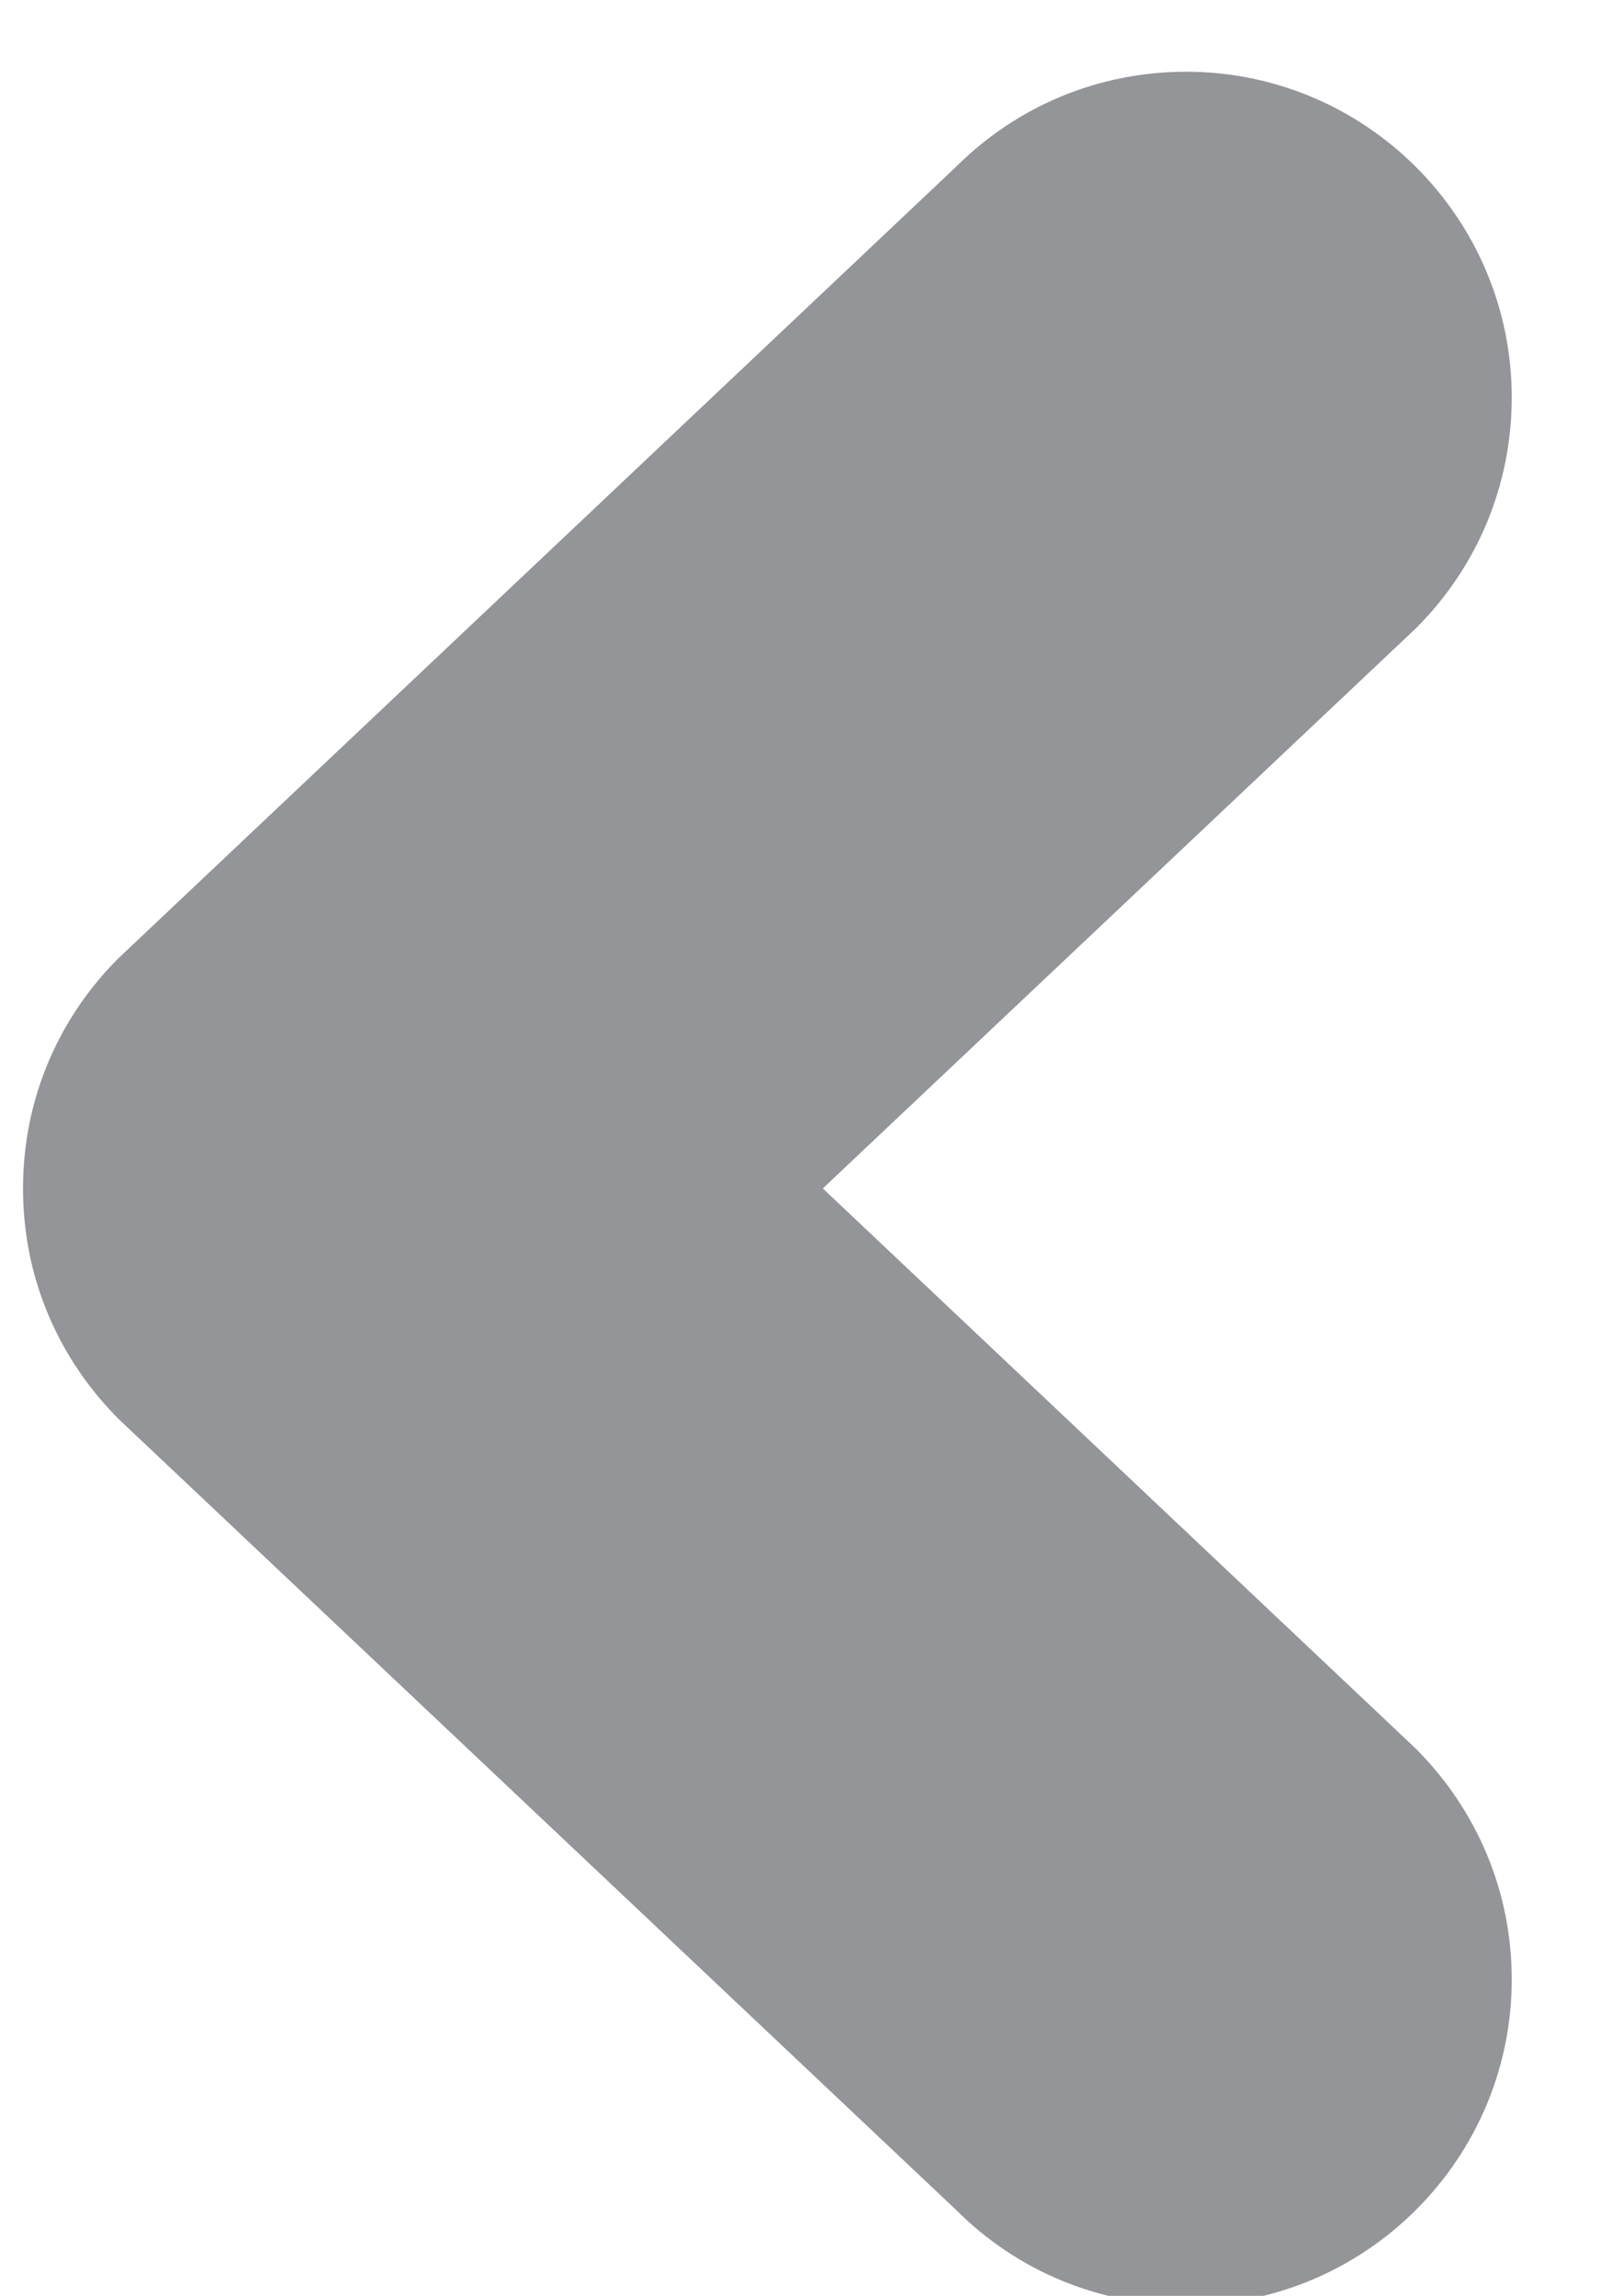 <?xml version="1.0" encoding="UTF-8" standalone="no"?>
<svg
   xmlns:dc="http://purl.org/dc/elements/1.1/"
   xmlns:cc="http://creativecommons.org/ns#"
   xmlns:rdf="http://www.w3.org/1999/02/22-rdf-syntax-ns#"
   xmlns:svg="http://www.w3.org/2000/svg"
   xmlns="http://www.w3.org/2000/svg"
   xmlns:sodipodi="http://sodipodi.sourceforge.net/DTD/sodipodi-0.dtd"
   xmlns:inkscape="http://www.inkscape.org/namespaces/inkscape"
   width="210mm"
   height="297mm"
   viewBox="0 0 210 297"
   version="1.1"
   id="svg8"
   inkscape:version="1.0.1 (c497b03c, 2020-09-10)"
   sodipodi:docname="ic_arrow_small.svg">
  <defs
     id="defs2">
    <clipPath
       clipPathUnits="userSpaceOnUse"
       id="clipPath306-9">
      <path
         d="m 514.827,379.842 h 76.484 v 76.536 h -76.484 z"
         id="path304-2"
         inkscape:connector-curvature="0" />
    </clipPath>
    <clipPath
       clipPathUnits="userSpaceOnUse"
       id="clipPath582-2">
      <path
         d="M 0,0 H 1247.244 V 907.087 H 0 Z"
         id="path580-7"
         inkscape:connector-curvature="0" />
    </clipPath>
    <clipPath
       clipPathUnits="userSpaceOnUse"
       id="clipPath416">
      <path
         d="M 0,0 H 1247.244 V 907.087 H 0 Z"
         id="path414"
         inkscape:connector-curvature="0" />
    </clipPath>
    <clipPath
       clipPathUnits="userSpaceOnUse"
       id="clipPath1428">
      <path
         d="M 0,0 H 1247.244 V 907.087 H 0 Z"
         id="path1426"
         inkscape:connector-curvature="0" />
    </clipPath>
    <clipPath
       clipPathUnits="userSpaceOnUse"
       id="clipPath1560">
      <path
         d="M 0,0 H 1247.244 V 907.087 H 0 Z"
         id="path1558"
         inkscape:connector-curvature="0" />
    </clipPath>
  </defs>
  <sodipodi:namedview
     id="base"
     pagecolor="#ffffff"
     bordercolor="#666666"
     borderopacity="1.0"
     inkscape:pageopacity="0.0"
     inkscape:pageshadow="2"
     inkscape:zoom="0.35"
     inkscape:cx="400"
     inkscape:cy="560"
     inkscape:document-units="mm"
     inkscape:current-layer="layer1"
     inkscape:document-rotation="0"
     showgrid="false"
     inkscape:window-width="1252"
     inkscape:window-height="855"
     inkscape:window-x="0"
     inkscape:window-y="23"
     inkscape:window-maximized="0" />
  <g
     inkscape:label="Layer 1"
     inkscape:groupmode="layer"
     id="layer1">
    <g
       id="g352"
       transform="matrix(19.117,0,0,19.117,-1136.199,-1090.572)">
      <g
         id="layer5"
         inkscape:label="Frame"
         style="display:none"
         transform="translate(-12.905,-0.261)">
        <path
           transform="matrix(1.333,0,0,-1.333,0,1209.449)"
           d="M 2.047,791.904 H 115.183 V 905.041 H 2.047 Z"
           style="fill:#ffffff;fill-opacity:1;fill-rule:nonzero;stroke:#bcbec0;stroke-width:0.25;stroke-linecap:butt;stroke-linejoin:miter;stroke-miterlimit:4;stroke-dasharray:none;stroke-opacity:1"
           id="path1226-3"
           inkscape:connector-curvature="0" />
      </g>
      <g
         id="layer1-5"
         inkscape:label="Introduction"
         transform="matrix(1.333,0,0,-1.333,-12.905,1209.188)"
         style="display:none">
        <g
           id="g1711"
           transform="translate(1.186,16.921)">
          <g
             id="g1266-6"
             transform="translate(53.231,859.969)">
            <path
               d="m 0,0 c -1.42,1.034 -3.299,1.182 -4.863,0.382 -1.565,-0.799 -2.553,-2.407 -2.553,-4.169 v -29.791 c 0,-1.759 0.988,-3.37 2.553,-4.167 0.669,-0.341 1.396,-0.513 2.12,-0.513 0.966,0 1.932,0.304 2.743,0.896 l 20.474,14.896 c 1.215,0.88 1.929,2.284 1.926,3.785 0,1.498 -0.711,2.903 -1.926,3.787 z"
               style="fill:none;stroke:#6d6f71;stroke-width:5.25;stroke-linecap:butt;stroke-linejoin:miter;stroke-miterlimit:10;stroke-dasharray:none;stroke-opacity:1"
               id="path1268-7"
               inkscape:connector-curvature="0" />
          </g>
          <g
             id="g1270-5"
             transform="translate(91.345,841.385)">
            <path
               d="m 0,0 c 0,-18.903 -15.323,-34.226 -34.226,-34.226 -18.902,0 -34.225,15.323 -34.225,34.226 0,18.902 15.323,34.225 34.225,34.225 C -15.323,34.225 0,18.902 0,0 Z"
               style="fill:none;stroke:#6d6f71;stroke-width:5.25;stroke-linecap:round;stroke-linejoin:round;stroke-miterlimit:10;stroke-dasharray:none;stroke-opacity:1"
               id="path1272-3"
               inkscape:connector-curvature="0" />
          </g>
        </g>
      </g>
      <g
         id="layer4"
         inkscape:label="Learn"
         transform="matrix(1.333,0,0,-1.333,-12.905,1209.188)"
         style="display:none">
        <g
           id="g1635"
           transform="translate(-438.723,340.429)">
          <g
             id="g300-0"
             transform="translate(-54.061,98.183)">
            <g
               clip-path="url(#clipPath306-9)"
               id="g302-2">
              <g
                 transform="translate(586.486,393.472)"
                 id="g308-3">
                <path
                   inkscape:connector-curvature="0"
                   id="path310-7"
                   style="fill:#6d6f71;fill-opacity:1;fill-rule:nonzero;stroke:none"
                   d="m 0,0 -13.535,13.536 9.656,5.579 c 0.755,0.436 1.194,1.264 1.132,2.134 -0.063,0.868 -0.617,1.626 -1.426,1.948 l -43.062,17.176 c -0.844,0.338 -1.808,0.139 -2.451,-0.502 -0.643,-0.643 -0.841,-1.607 -0.505,-2.452 l 17.175,-43.066 c 0.322,-0.809 1.079,-1.363 1.949,-1.426 0.869,-0.063 1.698,0.376 2.134,1.131 l 5.577,9.657 13.535,-13.536 c 0.427,-0.428 1.005,-0.667 1.609,-0.667 0.603,0 1.181,0.239 1.608,0.667 L 0,-3.216 C 0.889,-2.328 0.889,-0.888 0,0 M -8.212,-4.997 -22.235,9.027 c -0.429,0.429 -1.01,0.666 -1.608,0.666 -0.099,0 -0.198,-0.007 -0.297,-0.019 -0.701,-0.093 -1.32,-0.505 -1.673,-1.118 l -4.715,-8.164 -13.477,33.796 33.791,-13.48 -8.163,-4.715 c -0.613,-0.353 -1.025,-0.972 -1.117,-1.673 -0.093,-0.701 0.146,-1.404 0.646,-1.905 L -4.825,-1.608 Z" />
              </g>
            </g>
          </g>
          <g
             transform="translate(471.983,546.959)"
             id="g320-5">
            <path
               inkscape:connector-curvature="0"
               id="path322-9"
               style="fill:#6d6f71;fill-opacity:1;fill-rule:nonzero;stroke:none"
               d="m 0,0 c -0.999,0.997 -2.615,0.997 -3.614,0 -0.999,-0.999 -0.999,-2.617 0,-3.614 l 5.678,-5.678 c 0.499,-0.499 1.152,-0.749 1.806,-0.749 0.653,0 1.308,0.25 1.806,0.749 0.999,0.998 0.999,2.615 0,3.614 z" />
          </g>
          <g
             transform="translate(473.906,529.295)"
             id="g324-2">
            <path
               inkscape:connector-curvature="0"
               id="path326-2"
               style="fill:#6d6f71;fill-opacity:1;fill-rule:nonzero;stroke:none"
               d="m 0,0 c 0,1.411 -1.144,2.554 -2.555,2.554 h -8.029 c -1.411,0 -2.555,-1.143 -2.555,-2.554 0,-1.412 1.144,-2.556 2.555,-2.556 h 8.029 C -1.144,-2.555 0,-1.412 0,0" />
          </g>
          <g
             transform="translate(472.871,521.407)"
             id="g328-8">
            <path
               inkscape:connector-curvature="0"
               id="path330-9"
               style="fill:#6d6f71;fill-opacity:1;fill-rule:nonzero;stroke:none"
               d="m 0,0 -5.678,-5.678 c -0.999,-0.997 -0.999,-2.615 0,-3.613 0.499,-0.498 1.152,-0.748 1.807,-0.748 0.653,0 1.307,0.25 1.806,0.748 l 5.678,5.678 C 4.611,-2.615 4.611,-0.998 3.613,0 2.615,0.999 0.997,0.999 0,0" />
          </g>
          <path
             inkscape:connector-curvature="0"
             id="path334-7"
             style="fill:#6d6f71;fill-opacity:1;fill-rule:nonzero;stroke:none;stroke-width:1"
             d="m 486.032,541.42 c 1.411,0 2.555,1.145 2.555,2.556 v 8.03 c 0,1.411 -1.143,2.555 -2.555,2.555 -1.41,0 -2.555,-1.144 -2.555,-2.555 v -8.031 c 0,-1.41 1.145,-2.555 2.555,-2.555" />
          <g
             transform="translate(495.723,538.095)"
             id="g336-3">
            <path
               inkscape:connector-curvature="0"
               id="path338-6"
               style="fill:#6d6f71;fill-opacity:1;fill-rule:nonzero;stroke:none"
               d="m 0,0 c 0.654,0 1.309,0.249 1.807,0.747 l 5.677,5.678 c 0.999,0.998 0.999,2.616 0,3.614 -0.997,0.997 -2.615,0.997 -3.612,0 L -1.806,4.362 C -2.804,3.364 -2.804,1.746 -1.806,0.747 -1.307,0.249 -0.653,0 0,0" />
          </g>
        </g>
      </g>
      <g
         id="layer3"
         inkscape:label="Documentation"
         transform="matrix(1.333,0,0,-1.333,-12.905,1209.188)"
         style="display:none">
        <g
           id="g1689"
           transform="translate(0.889,16.204)">
          <g
             transform="translate(43.77,847.944)"
             id="g348-6">
            <path
               inkscape:connector-curvature="0"
               id="path350-1"
               style="fill:none;stroke:#6d6f71;stroke-width:4.5;stroke-linecap:butt;stroke-linejoin:miter;stroke-miterlimit:10;stroke-dasharray:none;stroke-opacity:1"
               d="m 0,0 v -25.751 c 0,-1.145 -0.721,-2.172 -1.792,-2.54 -1.512,-0.54 -3.341,-0.829 -5.293,-0.829 -5.607,0 -11.65,2.316 -11.65,7.395 v 32.962 c -0.131,2.264 0.656,6.267 4.429,8.422 1.758,1 10.952,6.95 15.579,9.948 0.823,0.542 1.869,0.579 2.736,0.108 0.865,-0.474 1.402,-1.384 1.402,-2.374 v -3.892 c 0,-1.485 -1.203,-2.698 -2.689,-2.698 -1.147,0 -2.13,0.724 -2.515,1.766 -4.164,-2.7 -10.324,-6.661 -11.841,-7.527 -1.375,-0.792 -1.677,-2.25 -1.732,-3.029 0,-0.897 0.186,-1.579 0.53,-1.96 0.953,-1.05 4.124,-0.393 7.593,1.7 3.333,2 19.73,12.974 19.906,13.079 0.822,0.553 1.884,0.603 2.748,0.132 0.878,-0.463 1.415,-1.382 1.415,-2.369 v -0.315 c 0,-0.898 -0.445,-1.74 -1.192,-2.237 0,0 -11.385,-7.648 -12.396,-8.29 C 1.376,9.201 0,6.148 0,0 Z" />
          </g>
          <g
             transform="translate(89.503,858.924)"
             id="g352-8">
            <path
               inkscape:connector-curvature="0"
               id="path354-7"
               style="fill:none;stroke:#6d6f71;stroke-width:4.5;stroke-linecap:butt;stroke-linejoin:miter;stroke-miterlimit:10;stroke-dasharray:none;stroke-opacity:1"
               d="m 0,0 v -34.996 c 0,-0.921 -0.485,-1.79 -1.258,-2.277 0,0 -15.642,-12.212 -18.826,-14.147 -1.664,-1.026 -3.786,-1.553 -6.134,-1.553 -5.578,0 -11.358,3.027 -11.358,8.094 v 33.456 c 0,0 0.013,0.013 0.013,0.026 0.055,1.974 0.516,4.791 4.166,7.499 2.19,1.621 15.226,10.554 15.776,10.926 0.825,0.56 1.9,0.615 2.764,0.155 0.891,-0.458 1.442,-1.382 1.442,-2.382 V 0.905 c 0,-1.484 -1.206,-2.697 -2.686,-2.697 -1.114,0 -2.07,0.673 -2.476,1.634 -4.153,-2.858 -10.272,-7.07 -11.631,-8.083 -1.732,-1.277 -1.966,-2.132 -1.994,-3.211 0.013,-0.8 0.22,-1.421 0.668,-1.829 1.36,-1.251 5.041,-0.724 8.686,1.463 2.685,1.616 14.267,10.605 18.498,13.932 0.813,0.637 1.913,0.752 2.83,0.292 C -0.59,1.961 0,1.024 0,0 Z m -5.371,-12.018 -13.416,-10.449 v -5.396 l 13.416,10.452 z" />
          </g>
        </g>
      </g>
      <g
         id="layer2"
         inkscape:label="Idea Box"
         transform="matrix(1.333,0,0,-1.333,-12.905,1209.188)"
         style="display:none">
        <g
           id="g1705"
           transform="translate(1.186,16.482)">
          <g
             transform="translate(43.964,826.355)"
             id="g520-5">
            <path
               inkscape:connector-curvature="0"
               id="path522-6"
               style="fill:#6d6f71;fill-opacity:1;fill-rule:nonzero;stroke:none"
               d="m 0,0 c 0.842,-0.609 1.345,-1.615 1.345,-2.694 v -11.348 c 0,-3.428 2.789,-6.218 6.217,-6.218 h 10.789 c 3.429,0 6.218,2.79 6.218,6.218 v 11.348 c 0,1.077 0.505,2.086 1.349,2.697 C 43.094,12.428 34.56,39.784 13.264,40.069 -8.491,40.38 -17.333,12.539 0,0 M 13.205,35.644 C 30.084,35.419 37.146,13.593 23.325,3.587 21.333,2.147 20.144,-0.201 20.144,-2.694 v -1.64 h -4.973 v 8.188 c 3.566,0.972 6.195,4.241 6.195,8.112 v 1.892 c 0,2.921 -4.425,2.927 -4.425,0 v -1.892 c 0,-5.304 -7.966,-5.307 -7.966,0 v 1.892 c 0,2.921 -4.425,2.927 -4.425,0 v -1.892 c 0,-3.871 2.629,-7.14 6.196,-8.112 V -4.334 H 5.77 v 1.64 c 0,2.495 -1.187,4.841 -3.175,6.28 -13.948,10.087 -6.702,32.362 10.61,32.058 m 6.939,-49.686 c 0,-0.988 -0.803,-1.793 -1.793,-1.793 H 7.562 c -0.988,0 -1.792,0.805 -1.792,1.793 v 5.283 h 14.374 z" />
          </g>
          <g
             transform="translate(22.406,841.023)"
             id="g524-2">
            <path
               inkscape:connector-curvature="0"
               id="path526-9"
               style="fill:#6d6f71;fill-opacity:1;fill-rule:nonzero;stroke:none"
               d="m 0,0 h 6.179 c 2.924,0 2.927,4.425 0,4.425 H 0 C -2.924,4.425 -2.927,0 0,0" />
          </g>
          <g
             transform="translate(85.259,841.023)"
             id="g528-1">
            <path
               inkscape:connector-curvature="0"
               id="path530-2"
               style="fill:#6d6f71;fill-opacity:1;fill-rule:nonzero;stroke:none"
               d="m 0,0 h 6.179 c 2.923,0 2.927,4.425 0,4.425 H 0 C -2.924,4.425 -2.927,0 0,0" />
          </g>
          <g
             transform="translate(52.831,803.409)"
             id="g532-7">
            <path
               inkscape:connector-curvature="0"
               id="path534-0"
               style="fill:#6d6f71;fill-opacity:1;fill-rule:nonzero;stroke:none"
               d="m 0,0 h 7.414 c 3.509,0 3.513,5.31 0,5.31 H 0 C -3.509,5.31 -3.512,0 0,0" />
          </g>
          <g
             transform="translate(35.32,861.708)"
             id="g536-9">
            <path
               inkscape:connector-curvature="0"
               id="path538-3"
               style="fill:#6d6f71;fill-opacity:1;fill-rule:nonzero;stroke:none"
               d="M 0,0 C 2.067,-2.067 5.199,1.059 3.129,3.129 L -1.24,7.498 C -3.298,9.557 -6.459,6.459 -4.369,4.369 Z" />
          </g>
          <g
             transform="translate(59.135,871.572)"
             id="g540-6">
            <path
               inkscape:connector-curvature="0"
               id="path542-0"
               style="fill:#6d6f71;fill-opacity:1;fill-rule:nonzero;stroke:none"
               d="m 0,0 v 6.179 c 0,2.923 -4.425,2.927 -4.425,0 V 0 C -4.425,-2.924 0,-2.927 0,0" />
          </g>
          <g
             transform="translate(78.523,861.708)"
             id="g544-6">
            <path
               inkscape:connector-curvature="0"
               id="path546-2"
               style="fill:#6d6f71;fill-opacity:1;fill-rule:nonzero;stroke:none"
               d="M 0,0 4.369,4.369 C 6.476,6.475 3.266,9.524 1.24,7.498 L -3.129,3.129 C -5.196,1.062 -2.069,-2.07 0,0" />
          </g>
        </g>
      </g>
      <g
         id="layer6"
         inkscape:label="Questionnaire"
         transform="matrix(1.333,0,0,-1.333,-12.905,1209.188)"
         style="display:none">
        <g
           transform="translate(-636.215,440.19)"
           id="g1719-1">
          <g
             transform="translate(669.054,419.798)"
             id="g240-2">
            <path
               inkscape:connector-curvature="0"
               id="path242-9"
               style="fill:none;stroke:#6d6f71;stroke-width:3.75;stroke-linecap:butt;stroke-linejoin:miter;stroke-miterlimit:4;stroke-dasharray:none;stroke-opacity:1"
               d="m 0,0 -0.469,-0.47 2.158,-15.232 h 9.573 l 1.033,5.735 c 10.23,2.069 18.489,6.958 18.489,18.993 0,12.6 -9.198,19.558 -22.713,19.558 -10.23,0 -17.55,-4.137 -22.994,-10.155 l 8.635,-9.497 c 4.317,4.326 8.822,6.488 14.078,6.488 5.443,0 8.634,-2.445 8.634,-6.77 C 16.424,3.573 11.826,0.47 0,0 Z M 13.796,-23.036 H -1.408 V -38.08 h 15.204 z" />
          </g>
          <g
             transform="translate(688.034,424.096)"
             id="g248-3">
            <path
               inkscape:connector-curvature="0"
               id="path250-1"
               style="fill:none;stroke:#6d6f71;stroke-width:3.75;stroke-linecap:butt;stroke-linejoin:miter;stroke-miterlimit:4;stroke-dasharray:none;stroke-opacity:1"
               d="m 0,0 -0.361,-0.557 5.273,-14.447 9.366,1.993 -0.181,5.824 C 23.676,-3.033 30.741,3.468 28.243,15.238 25.628,27.56 15.185,32.449 1.963,29.634 -8.045,27.504 -14.348,21.933 -18.424,14.915 L -8.006,7.426 c 3.326,5.129 7.284,8.182 12.426,9.276 5.326,1.134 8.955,-0.592 9.853,-4.822 C 15.327,6.915 11.472,2.922 0,0 Z m 21.402,-34.367 -3.123,14.712 -14.875,-3.166 3.123,-14.713 z" />
          </g>
          <g
             transform="translate(708.309,423.357)"
             id="g256-9">
            <path
               inkscape:connector-curvature="0"
               id="path258-4"
               style="fill:none;stroke:#6d6f71;stroke-width:3.75;stroke-linecap:butt;stroke-linejoin:miter;stroke-miterlimit:4;stroke-dasharray:none;stroke-opacity:1"
               d="m 0,0 -0.455,-0.331 -0.209,-13.034 8.009,-1.271 1.623,4.663 C 17.8,-9.6 25.356,-6.606 26.948,3.466 28.615,14.01 21.84,21.054 10.533,22.848 1.975,24.207 -4.697,21.717 -10.047,17.404 L -4.079,8.31 c 4.184,3.046 8.239,4.258 12.636,3.56 4.554,-0.723 6.9,-3.192 6.328,-6.812 C 14.213,0.809 9.956,-1.177 0,0 Z m 6.506,-33.699 1.989,12.589 -12.72,2.019 -1.989,-12.589 z" />
          </g>
        </g>
      </g>
      <g
         id="layer8"
         inkscape:label="News"
         style="display:none"
         transform="matrix(1.333,0,0,-1.333,-12.905,1209.188)">
        <g
           id="g2131"
           transform="translate(-850.894,415.516)">
          <g
             transform="translate(80.1,123.529)"
             id="g1908-6">
            <g
               transform="translate(-7.207,-98.972)"
               id="g1974-5">
              <g
                 id="g1922-6">
                <g
                   id="g1916-9">
                  <g
                     transform="translate(880.613,409.976)"
                     id="g168-3">
                    <g
                       id="g1911-7">
                      <path
                         d="m 0,0 c -1.141,0.63 -2.589,0.491 -3.974,-0.379 l -25.571,-16.082 c -0.71,-0.447 -0.925,-1.386 -0.476,-2.097 0.448,-0.711 1.388,-0.924 2.099,-0.476 l 25.571,16.081 c 0.54,0.339 0.835,0.314 0.879,0.291 0.044,-0.025 0.223,-0.261 0.223,-0.898 0,-1.713 -1.273,-4.017 -2.725,-4.93 l -24.789,-15.589 c -1.318,-0.829 -2.523,-1.057 -3.306,-0.626 -0.783,0.432 -1.232,1.572 -1.232,3.127 0,3.942 2.822,9.046 6.161,11.146 L 1.085,7.319 c 0.443,0.278 0.711,0.764 0.711,1.287 0,0.521 -0.268,1.007 -0.711,1.287 L -53.149,44 c -0.497,0.312 -1.127,0.312 -1.623,0 L -83.341,26.034 c -4.06,-2.554 -7.24,-8.307 -7.24,-13.098 v -0.811 c 0,-4.792 3.18,-10.545 7.24,-13.097 l 42.491,-26.723 c 0.712,-0.448 1.652,-0.235 2.1,0.476 0.448,0.711 0.235,1.65 -0.477,2.097 L -81.718,1.601 c -3.154,1.983 -5.817,6.803 -5.817,10.524 v 0.811 c 0,3.722 2.663,8.541 5.817,10.523 L -53.961,40.916 -2.584,8.606 -28.763,-7.858 c -4.252,-2.674 -7.583,-8.701 -7.583,-13.72 0,-2.736 0.996,-4.792 2.805,-5.789 0.727,-0.401 1.528,-0.599 2.378,-0.599 1.264,0 2.635,0.44 4.022,1.312 l 24.79,15.59 c 2.325,1.463 4.147,4.758 4.147,7.504 C 1.796,-1.927 1.142,-0.63 0,0 Z"
                         style="fill:none;stroke:#6d6f71;stroke-width:1.5;stroke-linecap:butt;stroke-linejoin:miter;stroke-miterlimit:10;stroke-dasharray:none;stroke-opacity:1"
                         id="path170-4"
                         inkscape:connector-curvature="0" />
                    </g>
                  </g>
                </g>
              </g>
              <g
                 transform="translate(861.854,417.161)"
                 id="g176-5">
                <path
                   inkscape:connector-curvature="0"
                   id="path178-2"
                   style="fill:none;stroke:#6d6f71;stroke-width:0.75;stroke-linecap:butt;stroke-linejoin:miter;stroke-miterlimit:10;stroke-dasharray:none;stroke-opacity:1"
                   d="M 0,0 C 0.506,0 1,0.251 1.289,0.708 1.737,1.417 1.523,2.354 0.812,2.801 l -35.15,22.07 c -0.711,0.446 -1.651,0.233 -2.098,-0.476 -0.448,-0.709 -0.234,-1.645 0.477,-2.091 L -0.809,0.233 C -0.557,0.075 -0.276,0 0,0 Z" />
              </g>
              <g
                 transform="translate(855.749,413.101)"
                 id="g184-5">
                <path
                   inkscape:connector-curvature="0"
                   id="path186-4"
                   style="fill:none;stroke:#6d6f71;stroke-width:0.75;stroke-linecap:butt;stroke-linejoin:miter;stroke-miterlimit:10;stroke-dasharray:none;stroke-opacity:1"
                   d="M 0,0 C 0.503,0 0.995,0.251 1.281,0.706 1.725,1.409 1.512,2.337 0.804,2.778 l -14.756,9.203 c -0.708,0.441 -1.64,0.228 -2.084,-0.475 -0.444,-0.704 -0.229,-1.632 0.479,-2.072 L -0.802,0.23 C -0.552,0.074 -0.275,0 0,0 Z" />
              </g>
              <g
                 transform="translate(835.565,421.056)"
                 id="g192-7">
                <path
                   inkscape:connector-curvature="0"
                   id="path194-4"
                   style="fill:none;stroke:#6d6f71;stroke-width:0.75;stroke-linecap:butt;stroke-linejoin:miter;stroke-miterlimit:10;stroke-dasharray:none;stroke-opacity:1"
                   d="m 0,0 c -0.708,0.44 -1.641,0.225 -2.083,-0.48 -0.441,-0.705 -0.226,-1.632 0.482,-2.071 l 14.87,-9.235 c 0.249,-0.155 0.526,-0.229 0.799,-0.229 0.504,0 0.997,0.251 1.285,0.708 0.442,0.704 0.226,1.632 -0.482,2.072 z" />
              </g>
              <path
                 inkscape:connector-curvature="0"
                 id="path202-4"
                 style="fill:none;stroke:#6d6f71;stroke-width:0.75;stroke-linecap:butt;stroke-linejoin:miter;stroke-miterlimit:10;stroke-dasharray:none;stroke-opacity:1"
                 d="m 0,0 -12.625,-7.923 c -0.443,-0.278 -0.711,-0.764 -0.71,-1.285 0.002,-0.523 0.273,-1.007 0.717,-1.283 l 15.057,-9.328 c 0.245,-0.153 0.524,-0.229 0.802,-0.229 0.287,0 0.573,0.081 0.825,0.243 l 3.353,2.16 c 0.705,0.453 0.906,1.391 0.451,2.092 -0.455,0.703 -1.396,0.904 -2.1,0.451 l -2.545,-1.639 -12.177,7.544 9.763,6.128 12,-7.499 -1.399,-0.9 c -0.705,-0.455 -0.907,-1.391 -0.451,-2.094 0.455,-0.702 1.396,-0.902 2.1,-0.449 l 3.403,2.192 c 0.436,0.281 0.698,0.764 0.694,1.282 -0.003,0.516 -0.272,0.996 -0.712,1.271 L 1.616,0.001 C 1.122,0.31 0.494,0.309 0,0 Z"
                 transform="translate(819.45,438.029)" />
              <g
                 transform="translate(844.803,405.692)"
                 id="g208-3">
                <path
                   inkscape:connector-curvature="0"
                   id="path210-0"
                   style="fill:none;stroke:#6d6f71;stroke-width:0.75;stroke-linecap:butt;stroke-linejoin:miter;stroke-miterlimit:10;stroke-dasharray:none;stroke-opacity:1"
                   d="m 0,0 c 0.441,0.706 0.223,1.633 -0.485,2.071 l -14.985,9.267 c -0.71,0.439 -1.642,0.223 -2.083,-0.483 -0.441,-0.705 -0.223,-1.632 0.486,-2.071 l 14.985,-9.267 c 0.248,-0.153 0.525,-0.227 0.797,-0.227 0.505,0 0.999,0.252 1.285,0.71 z" />
              </g>
            </g>
          </g>
          <g
             id="g1988-7"
             transform="translate(72.893,24.556)">
            <g
               id="g164-8"
               transform="translate(880.613,409.976)">
              <path
                 d="m 0,0 c -1.141,0.63 -2.589,0.491 -3.974,-0.379 l -25.571,-16.082 c -0.71,-0.447 -0.925,-1.386 -0.476,-2.097 0.448,-0.711 1.388,-0.924 2.099,-0.476 l 25.571,16.081 c 0.54,0.339 0.835,0.314 0.879,0.291 0.044,-0.025 0.223,-0.261 0.223,-0.898 0,-1.713 -1.273,-4.017 -2.725,-4.93 l -24.789,-15.589 c -1.318,-0.829 -2.523,-1.057 -3.306,-0.626 -0.783,0.432 -1.232,1.572 -1.232,3.127 0,3.942 2.822,9.046 6.161,11.146 L 1.085,7.319 c 0.443,0.278 0.711,0.764 0.711,1.287 0,0.521 -0.268,1.007 -0.711,1.287 L -53.149,44 c -0.497,0.312 -1.127,0.312 -1.623,0 L -83.341,26.034 c -4.06,-2.554 -7.24,-8.307 -7.24,-13.098 v -0.811 c 0,-4.792 3.18,-10.545 7.24,-13.097 l 42.491,-26.723 c 0.712,-0.448 1.652,-0.235 2.1,0.476 0.448,0.711 0.235,1.65 -0.477,2.097 L -81.718,1.601 c -3.154,1.983 -5.817,6.803 -5.817,10.524 v 0.811 c 0,3.722 2.663,8.541 5.817,10.523 L -53.961,40.916 -2.584,8.606 -28.763,-7.858 c -4.252,-2.674 -7.583,-8.701 -7.583,-13.72 0,-2.736 0.996,-4.792 2.805,-5.789 0.727,-0.401 1.528,-0.599 2.378,-0.599 1.264,0 2.635,0.44 4.022,1.312 l 24.79,15.59 c 2.325,1.463 4.147,4.758 4.147,7.504 C 1.796,-1.927 1.142,-0.63 0,0"
                 style="fill:#6d6f71;fill-opacity:1;fill-rule:nonzero;stroke:none"
                 id="path166-6"
                 inkscape:connector-curvature="0" />
            </g>
            <g
               id="g172-8"
               transform="translate(861.854,417.161)">
              <path
                 d="M 0,0 C 0.506,0 1,0.251 1.289,0.708 1.737,1.417 1.523,2.354 0.812,2.801 l -35.15,22.07 c -0.711,0.446 -1.651,0.233 -2.098,-0.476 -0.448,-0.709 -0.234,-1.645 0.477,-2.091 L -0.809,0.233 C -0.557,0.075 -0.276,0 0,0"
                 style="fill:#6d6f71;fill-opacity:1;fill-rule:nonzero;stroke:none"
                 id="path174-8"
                 inkscape:connector-curvature="0" />
            </g>
            <g
               id="g180-4"
               transform="translate(855.749,413.101)">
              <path
                 d="M 0,0 C 0.503,0 0.995,0.251 1.281,0.706 1.725,1.409 1.512,2.337 0.804,2.778 l -14.756,9.203 c -0.708,0.441 -1.64,0.228 -2.084,-0.475 -0.444,-0.704 -0.229,-1.632 0.479,-2.072 L -0.802,0.23 C -0.552,0.074 -0.275,0 0,0"
                 style="fill:#6d6f71;fill-opacity:1;fill-rule:nonzero;stroke:none"
                 id="path182-3"
                 inkscape:connector-curvature="0" />
            </g>
            <g
               id="g188-1"
               transform="translate(835.565,421.056)">
              <path
                 d="m 0,0 c -0.708,0.44 -1.641,0.225 -2.083,-0.48 -0.441,-0.705 -0.226,-1.632 0.482,-2.071 l 14.87,-9.235 c 0.249,-0.155 0.526,-0.229 0.799,-0.229 0.504,0 0.997,0.251 1.285,0.708 0.442,0.704 0.226,1.632 -0.482,2.072 z"
                 style="fill:#6d6f71;fill-opacity:1;fill-rule:nonzero;stroke:none"
                 id="path190-4"
                 inkscape:connector-curvature="0" />
            </g>
            <g
               id="g196-9"
               transform="translate(819.45,438.029)">
              <path
                 d="m 0,0 -12.625,-7.923 c -0.443,-0.278 -0.711,-0.764 -0.71,-1.285 0.002,-0.523 0.273,-1.007 0.717,-1.283 l 15.057,-9.328 c 0.245,-0.153 0.524,-0.229 0.802,-0.229 0.287,0 0.573,0.081 0.825,0.243 l 3.353,2.16 c 0.705,0.453 0.906,1.391 0.451,2.092 -0.455,0.703 -1.396,0.904 -2.1,0.451 l -2.545,-1.639 -12.177,7.544 9.763,6.128 12,-7.499 -1.399,-0.9 c -0.705,-0.455 -0.907,-1.391 -0.451,-2.094 0.455,-0.702 1.396,-0.902 2.1,-0.449 l 3.403,2.192 c 0.436,0.281 0.698,0.764 0.694,1.282 -0.003,0.516 -0.272,0.996 -0.712,1.271 L 1.616,0.001 C 1.122,0.31 0.494,0.309 0,0"
                 style="fill:#6d6f71;fill-opacity:1;fill-rule:nonzero;stroke:none"
                 id="path198-2"
                 inkscape:connector-curvature="0" />
            </g>
            <g
               id="g204-0"
               transform="translate(844.803,405.692)">
              <path
                 d="m 0,0 c 0.441,0.706 0.223,1.633 -0.485,2.071 l -14.985,9.267 c -0.71,0.439 -1.642,0.223 -2.083,-0.483 -0.441,-0.705 -0.223,-1.632 0.486,-2.071 l 14.985,-9.267 c 0.248,-0.153 0.525,-0.227 0.797,-0.227 0.505,0 0.999,0.252 1.285,0.71"
                 style="fill:#6d6f71;fill-opacity:1;fill-rule:nonzero;stroke:none"
                 id="path206-6"
                 inkscape:connector-curvature="0" />
            </g>
          </g>
        </g>
      </g>
      <g
         id="layer9"
         inkscape:label="Consultation"
         transform="matrix(1.333,0,0,-1.333,-12.905,1209.188)"
         style="display:none">
        <g
           transform="translate(-921.536,440.185)"
           id="g2168-8">
          <g
             transform="translate(990.003,403.554)"
             id="g108-9">
            <path
               inkscape:connector-curvature="0"
               id="path110-2"
               style="fill:none;stroke:#6d6f71;stroke-width:4.5;stroke-linecap:butt;stroke-linejoin:miter;stroke-miterlimit:10;stroke-dasharray:none;stroke-opacity:1"
               d="m 0,0 c 0,11.834 -10.864,21.476 -24.208,21.476 -0.009,0 -0.017,-0.002 -0.026,-0.002 -0.009,0 -0.018,0.002 -0.026,0.002 -13.37,0 -24.209,-9.612 -24.209,-21.469 0,-4.688 1.714,-9.011 4.589,-12.542 -0.541,-0.988 -1.277,-1.782 -2.169,-2.376 -0.955,-0.626 -1.412,-1.751 -1.17,-2.862 0.242,-1.096 1.141,-1.922 2.267,-2.079 0.77,-0.114 1.568,-0.157 2.353,-0.157 2.315,0 4.46,0.468 6.365,1.373 1.759,-0.891 3.657,-1.583 5.658,-2.062 0.141,-0.034 0.283,-0.065 0.425,-0.097 0.572,-0.127 1.148,-0.238 1.735,-0.329 0.433,-0.068 0.868,-0.129 1.305,-0.176 0.265,-0.028 0.531,-0.05 0.798,-0.07 0.649,-0.051 1.301,-0.084 1.956,-0.088 0.032,0 0.064,-0.004 0.097,-0.004 0.007,0 0.013,0.001 0.02,0.001 0.011,0 0.021,-0.001 0.032,-0.001 C -10.864,-21.462 0,-11.835 0,0 Z" />
          </g>
          <g
             transform="translate(1016.419,408.015)"
             id="g112-6">
            <path
               inkscape:connector-curvature="0"
               id="path114-6"
               style="fill:none;stroke:#6d6f71;stroke-width:4.5;stroke-linecap:round;stroke-linejoin:round;stroke-miterlimit:10;stroke-dasharray:none;stroke-opacity:1"
               d="m 0,0 c -2.403,1.581 -3.719,3.815 -4.449,5.772 3.913,4.256 6.251,9.669 6.251,15.572 0,13.681 -12.601,24.769 -28.142,24.769 -13.852,0 -25.349,-8.805 -27.687,-20.415 1.348,0.163 2.711,0.244 4.092,0.244 17.392,0 31.618,-12.522 32.315,-28.143 2.339,0.667 4.531,1.597 6.561,2.755 3.962,-2.38 8.25,-2.299 10.751,-1.957 C 0.406,-1.321 0.601,-0.392 0,0 Z" />
          </g>
        </g>
      </g>
      <g
         id="layer10"
         inkscape:label="Events"
         transform="matrix(1.333,0,0,-1.333,-12.905,1209.188)"
         style="display:none">
        <g
           id="g52-4"
           transform="translate(92.828,833.282)">
          <path
             d="m 0,0 c 0,-4.245 -3.547,-7.687 -7.922,-7.687 h -53.474 c -4.375,0 -7.922,3.442 -7.922,7.687 v 45.064 c 0,4.245 3.547,7.687 7.922,7.687 H -7.922 C -3.547,52.751 0,49.309 0,45.064 Z M -55.861,60.554 V 44.452 m 42.404,16.102 V 44.452 M -69.499,37.333 H 0.369"
             style="fill:none;stroke:#6d6f71;stroke-width:5.25;stroke-linecap:butt;stroke-linejoin:miter;stroke-miterlimit:10;stroke-dasharray:none;stroke-opacity:1"
             id="path54-9"
             inkscape:connector-curvature="0" />
        </g>
      </g>
      <g
         id="layer11"
         inkscape:label="Map"
         transform="matrix(1.333,0,0,-1.333,-12.905,1209.188)"
         style="display:none">
        <g
           transform="translate(65.837,823.817)"
           id="g3410-5">
          <path
             inkscape:connector-curvature="0"
             id="path30-0"
             style="fill:none;stroke:#6d6f71;stroke-width:4.5;stroke-linecap:butt;stroke-linejoin:miter;stroke-miterlimit:10;stroke-dasharray:none;stroke-opacity:1"
             d="m 0,0 h 15.4 l 8.65,12.803 H 8.512 Z m 20.841,32.726 -8.005,-12.04 h 15.572 l 8.134,12.04 z m -46.97,0 h -4.968 l -8.134,-12.04 h 16.064 l 1.928,2.967 m 8.23,-10.85 h -3.943 L -25.088,0.381 h 15.124 l 2.065,3.001 M -43.274,12.803 -51.923,0 h 16.235 l 8.513,12.803 z m 39.162,56.398 c -8.854,0 -16.056,-7.288 -16.056,-16.247 0,-2.688 0.664,-5.354 1.928,-7.719 L -4.992,20.986 c 0.178,-0.323 0.514,-0.523 0.88,-0.523 0.364,0 0.701,0.2 0.877,0.523 l 13.254,24.256 c 1.258,2.358 1.922,5.024 1.922,7.712 0,8.959 -7.202,16.247 -16.053,16.247 m 0,-24.369 c -4.427,0 -8.03,3.644 -8.03,8.122 0,4.48 3.603,8.124 8.03,8.124 4.425,0 8.026,-3.644 8.026,-8.124 0,-4.478 -3.601,-8.122 -8.026,-8.122 z" />
        </g>
      </g>
      <g
         id="layer12"
         inkscape:label="Point"
         transform="translate(-12.905,-0.261)"
         style="display:none">
        <g
           transform="matrix(1.333,0,0,-1.333,-659.288,953.469)"
           id="g3457-4">
          <g
             id="g990-8"
             transform="translate(552.756,660.473)" />
          <g
             id="g8024">
            <path
               inkscape:connector-curvature="0"
               id="path992-7"
               style="fill:#6d6f71;fill-opacity:1;fill-rule:nonzero;stroke:none"
               d="m 0,0 c 3.131,0 5.669,2.539 5.669,5.668 0,3.133 -2.538,5.668 -5.669,5.668 -3.131,0 -5.669,-2.535 -5.669,-5.668 C -5.669,2.539 -3.131,0 0,0"
               transform="translate(552.756,660.473)" />
            <g
               id="g994-1"
               transform="translate(539.583,666.141)">
              <path
                 d="M 26.346,0 C 17.564,0 8.782,0 0,0 8.782,0 17.564,0 26.346,0 Z"
                 style="fill:none;stroke:#6d6f71;stroke-width:2;stroke-linecap:round;stroke-linejoin:round;stroke-miterlimit:4;stroke-dasharray:none;stroke-opacity:1"
                 id="path996-7"
                 inkscape:connector-curvature="0" />
            </g>
          </g>
        </g>
      </g>
      <g
         id="layer15"
         inkscape:label="module_pb_projects"
         style="display:none"
         transform="translate(-12.905,-0.261)">
        <path
           d="m 67.087,105.273 c 0,1.94 -1.575,3.513 -3.517,3.513 h -42.201 c -1.943,0 -3.517,-1.573 -3.517,-3.513 V 77.171 c 0,-1.94 1.575,-3.513 3.517,-3.513 h 42.201 c 1.943,0 3.517,1.573 3.517,3.513 z m 70.337,0 c 0,1.94 -1.575,3.513 -3.517,3.513 H 91.706 c -1.943,0 -3.517,-1.573 -3.517,-3.513 V 77.171 c 0,-1.94 1.575,-3.513 3.517,-3.513 h 42.201 c 1.943,0 3.517,1.573 3.517,3.513 z M 67.087,52.581 c 0,1.94 -1.575,3.512 -3.517,3.512 h -42.201 c -1.943,0 -3.517,-1.572 -3.517,-3.512 v -28.103 c 0,-1.941 1.575,-3.513 3.517,-3.513 h 42.201 c 1.943,0 3.517,1.572 3.517,3.513 z m 70.337,0 c 0,1.94 -1.575,3.512 -3.517,3.512 H 91.706 c -1.943,0 -3.517,-1.572 -3.517,-3.512 v -28.103 c 0,-1.941 1.575,-3.513 3.517,-3.513 h 42.201 c 1.943,0 3.517,1.572 3.517,3.513 z"
           style="fill:none;stroke:#6d6f71;stroke-width:6.667;stroke-linecap:round;stroke-linejoin:round;stroke-miterlimit:10;stroke-dasharray:none;stroke-opacity:1"
           id="path1172"
           inkscape:connector-curvature="0" />
      </g>
      <g
         id="layer16"
         inkscape:label="module_pb_add_project"
         style="display:none"
         transform="translate(-12.905,-0.261)">
        <g
           transform="matrix(1.333,0,0,-1.333,-659.498,367.412)"
           id="g1681">
          <g
             id="g1422">
            <g
               clip-path="url(#clipPath1428)"
               id="g1424">
              <g
                 transform="translate(552.756,195.006)"
                 id="g1430">
                <path
                   inkscape:connector-curvature="0"
                   id="path1432"
                   style="fill:none;stroke:#6d6f71;stroke-width:4.5;stroke-linecap:round;stroke-linejoin:round;stroke-miterlimit:10;stroke-dasharray:none;stroke-opacity:1"
                   d="M 0,0 C 17.544,0 31.766,14.222 31.766,31.766 31.766,49.309 17.544,63.531 0,63.531 -17.544,63.531 -31.766,49.309 -31.766,31.766 -31.766,14.222 -17.544,0 0,0 Z" />
              </g>
            </g>
          </g>
          <g
             transform="translate(551.351,244.091)"
             id="g1434">
            <path
               inkscape:connector-curvature="0"
               id="path1436"
               style="fill:none;stroke:#6d6f71;stroke-width:4;stroke-linecap:round;stroke-linejoin:round;stroke-miterlimit:10;stroke-dasharray:none;stroke-opacity:1"
               d="m 0,0 v -15.99 h -15.291 v -2.588 H 0 v -16.06 h 2.774 v 16.06 H 18.1 v 2.588 H 2.774 V 0 Z" />
          </g>
        </g>
      </g>
      <g
         id="layer17"
         inkscape:label="Rules"
         style="display:none"
         transform="translate(-12.905,-0.261)">
        <g
           transform="matrix(1.333,0,0,-1.333,-279.487,183.068)"
           id="g1658">
          <g
             transform="translate(246.33,78.011)"
             id="g1534">
            <path
               inkscape:connector-curvature="0"
               id="path1536"
               style="fill:none;stroke:#6d6f71;stroke-width:3.75;stroke-linecap:butt;stroke-linejoin:miter;stroke-miterlimit:4;stroke-dasharray:none;stroke-opacity:1"
               d="m 0,0 7.622,2.247 -3.708,30.474 -1.786,6.407 -16.463,-4.852 1.785,-6.408 z m 1.054,-18.287 15.092,4.448 -3.571,12.814 -15.092,-4.448 z" />
          </g>
          <g
             transform="translate(264.168,76.694)"
             id="g1542">
            <path
               inkscape:connector-curvature="0"
               id="path1544"
               style="fill:none;stroke:#6d6f71;stroke-width:3.75;stroke-linecap:butt;stroke-linejoin:miter;stroke-miterlimit:4;stroke-dasharray:none;stroke-opacity:1"
               d="m 0,0 h 10 l 5.8,37.844 v 8.312 H -5.8 V 37.844 Z M -4.9,-22.296 H 14.9 V -5.672 H -4.9 Z" />
          </g>
          <g
             transform="translate(284.797,77.819)"
             id="g1550">
            <path
               inkscape:connector-curvature="0"
               id="path1552"
               style="fill:none;stroke:#6d6f71;stroke-width:3.75;stroke-linecap:butt;stroke-linejoin:miter;stroke-miterlimit:4;stroke-dasharray:none;stroke-opacity:1"
               d="M 0,0 6.863,-1.675 17.466,23.346 18.92,29.055 4.096,32.672 2.642,26.963 Z m -7.264,-14.493 13.588,-3.315 2.909,11.417 -13.588,3.316 z" />
          </g>
        </g>
      </g>
      <g
         id="layer18"
         inkscape:label="Readme"
         style="display:none"
         transform="translate(-12.905,-0.261)">
        <g
           id="g8229"
           transform="translate(-177.276,-854.126)">
          <g
             transform="matrix(1.333,0,0,-1.333,-105.995,1229.175)"
             id="g1554">
            <g
               clip-path="url(#clipPath1560)"
               id="g1556">
              <g
                 transform="translate(281.466,203.881)"
                 id="g1562">
                <path
                   inkscape:connector-curvature="0"
                   id="path1564"
                   style="fill:#6d6f71;fill-opacity:1;fill-rule:nonzero;stroke:none"
                   d="m 0,0 v 10.725 h 10.724 z m -34.537,59.191 h 47.33 V 13.553 H -1.499 c -0.899,0 -1.485,-0.743 -1.485,-1.484 v -14.14 h -31.553 z m -2.827,2.985 V -5.055 H -0.9 l 16.677,16.522 v 50.709 z" />
              </g>
              <g
                 transform="translate(281.466,203.881)"
                 id="g1566">
                <path
                   inkscape:connector-curvature="0"
                   id="path1568"
                   style="fill:none;stroke:#6d6f71;stroke-width:0.8;stroke-linecap:butt;stroke-linejoin:miter;stroke-miterlimit:10;stroke-dasharray:none;stroke-opacity:1"
                   d="m 0,0 v 10.725 h 10.724 z m -34.537,59.191 h 47.33 V 13.553 H -1.499 c -0.899,0 -1.485,-0.743 -1.485,-1.484 v -14.14 h -31.553 z m -2.827,2.985 V -5.055 H -0.9 l 16.677,16.522 v 50.709 z" />
              </g>
              <g
                 transform="translate(281.226,204.383)"
                 id="g1570">
                <path
                   inkscape:connector-curvature="0"
                   id="path1572"
                   style="fill:#6d6f71;fill-opacity:1;fill-rule:nonzero;stroke:none"
                   d="M 0,0 V 10.536 H 10.485 Z M -33.768,58.15 H 12.508 V 13.315 H -1.466 c -0.878,0 -1.451,-0.731 -1.451,-1.459 v -13.89 h -30.851 z m -2.764,2.932 V -4.967 H -0.88 l 16.306,16.233 v 49.816 z" />
              </g>
              <g
                 transform="translate(281.226,204.383)"
                 id="g1574">
                <path
                   inkscape:connector-curvature="0"
                   id="path1576"
                   style="fill:none;stroke:#6d6f71;stroke-width:0.8;stroke-linecap:butt;stroke-linejoin:miter;stroke-miterlimit:10;stroke-dasharray:none;stroke-opacity:1"
                   d="M 0,0 V 10.536 H 10.485 Z M -33.768,58.15 H 12.508 V 13.315 H -1.466 c -0.878,0 -1.451,-0.731 -1.451,-1.459 v -13.89 h -30.851 z m -2.764,2.932 V -4.967 H -0.88 l 16.306,16.233 v 49.816 z" />
              </g>
            </g>
          </g>
          <path
             inkscape:connector-curvature="0"
             id="path1582"
             style="fill:#6d6f71;fill-opacity:1;fill-rule:nonzero;stroke:#6d6f71;stroke-width:1.067;stroke-linecap:butt;stroke-linejoin:miter;stroke-miterlimit:10;stroke-dasharray:none;stroke-opacity:1"
             d="m 236.171,890.45 h 37.02 v 2.864 h -37.02 z" />
          <path
             inkscape:connector-curvature="0"
             id="path1588"
             style="fill:#6d6f71;fill-opacity:1;fill-rule:nonzero;stroke:#6d6f71;stroke-width:1.067;stroke-linecap:butt;stroke-linejoin:miter;stroke-miterlimit:10;stroke-dasharray:none;stroke-opacity:1"
             d="m 236.171,901.908 h 37.02 v 2.864 h -37.02 z" />
          <path
             inkscape:connector-curvature="0"
             id="path1594"
             style="fill:#6d6f71;fill-opacity:1;fill-rule:nonzero;stroke:#6d6f71;stroke-width:1.067;stroke-linecap:butt;stroke-linejoin:miter;stroke-miterlimit:10;stroke-dasharray:none;stroke-opacity:1"
             d="m 236.171,914.266 h 37.02 v 2.864 h -37.02 z" />
        </g>
      </g>
      <g
         id="layer19"
         inkscape:label="module_pb_previouspb"
         style="display:none"
         transform="translate(-12.905,-0.261)">
        <g
           transform="matrix(1.333,0,0,-1.333,-97.665,373.244)"
           id="g1775">
          <g
             id="g1759">
            <path
               d="m 167.267,231.289 c 0,17.463 -16.035,31.691 -35.729,31.691 -0.013,0 -0.024,-0.002 -0.039,-0.002 -0.013,0 -0.026,0.002 -0.037,0.002 -19.735,0 -35.73,-14.183 -35.73,-31.681 0,-6.918 2.528,-13.297 6.771,-18.508 -0.798,-1.458 -1.884,-2.631 -3.2,-3.507 -1.409,-0.924 -2.084,-2.584 -1.727,-4.223 0.358,-1.618 1.684,-2.838 3.346,-3.067 1.137,-0.169 2.313,-0.233 3.472,-0.233 3.418,0 6.584,0.69 9.394,2.027 2.598,-1.316 5.399,-2.336 8.351,-3.044 0.208,-0.051 0.418,-0.095 0.628,-0.143 0.843,-0.187 1.695,-0.352 2.561,-0.485 0.64,-0.101 1.279,-0.191 1.925,-0.26 0.392,-0.041 0.785,-0.074 1.179,-0.104 0.957,-0.075 1.92,-0.123 2.886,-0.129 0.047,0 0.095,-0.006 0.144,-0.006 0.008,0 0.018,0.002 0.029,0.002 0.017,0 0.031,-0.002 0.047,-0.002 19.694,0 35.729,14.207 35.729,31.672 z"
               style="fill:none;stroke:#6d6f71;stroke-width:4.5;stroke-linecap:butt;stroke-linejoin:miter;stroke-miterlimit:10;stroke-dasharray:none;stroke-opacity:1"
               id="path1626"
               inkscape:connector-curvature="0" />
          </g>
          <g
             id="g1628"
             transform="translate(135.145,208.233)">
            <path
               d="m 0,0 h -7.355 c -1.768,0 -3.677,1.357 -3.677,4.339 v 4.854 c 0,2.155 -0.93,4.126 -2.486,5.273 -4.298,3.162 -6.806,8.226 -6.703,13.54 0.165,8.755 7.479,15.992 16.301,16.121 4.405,-0.022 8.715,-1.629 11.899,-4.773 3.152,-3.111 4.891,-7.255 4.891,-11.675 0,-5.156 -2.482,-10.08 -6.641,-13.168 C 4.63,13.323 3.677,11.326 3.677,9.167 V 3.677 C 3.677,1.648 2.026,0 0,0 m -3.681,40.449 h -0.188 c -6.74,-0.099 -12.546,-5.831 -12.675,-12.517 -0.081,-4.118 1.864,-8.045 5.207,-10.506 2.493,-1.838 3.982,-4.916 3.982,-8.233 V 4.339 c 0,-0.548 0.133,-0.728 0.133,-0.728 L 0,3.677 v 5.49 c 0,3.313 1.507,6.413 4.034,8.296 3.28,2.435 5.159,6.159 5.159,10.216 0,3.427 -1.35,6.644 -3.799,9.057 -2.43,2.401 -5.648,3.713 -9.075,3.713"
               style="fill:#6d6f71;fill-opacity:1;fill-rule:nonzero;stroke:none"
               id="path1630"
               inkscape:connector-curvature="0" />
          </g>
        </g>
      </g>
      <g
         id="layer20"
         inkscape:label="module_pb_previouspb2"
         style="display:none"
         transform="translate(-12.905,-0.261)">
        <path
           inkscape:connector-curvature="0"
           id="path1634"
           style="fill:none;stroke:#6d6f71;stroke-width:6;stroke-linecap:round;stroke-linejoin:round;stroke-miterlimit:10;stroke-dasharray:none;stroke-opacity:1"
           d="m 94.286,52.609 c 0,11.417 -9.236,20.675 -20.628,20.675 -11.393,0 -20.628,-9.257 -20.628,-20.675 0,-11.417 9.235,-20.673 20.628,-20.673 11.392,0 20.628,9.256 20.628,20.673 z M 44.668,98.069 c 2.373,-13.943 14.488,-24.556 29.077,-24.556 14.515,0 26.583,10.507 29.041,24.345 m 34.189,-4.447 c -1.247,-9.971 -8.428,-18.108 -17.851,-20.795 v -1.141 -1.147 c 6.273,-2.612 10.565,-8.787 10.565,-16.019 0,-9.591 -7.757,-17.367 -17.327,-17.367 h 0.053 c -3.345,0 -6.468,0.951 -9.116,2.596 m -85.051,44.007 c 2.113,-6.188 7.177,-11.017 13.488,-12.817 v -0.921 -0.924 c -5.06,-2.108 -8.524,-7.088 -8.524,-12.921 0,-7.737 6.259,-14.009 13.977,-14.009 h -0.043 c 2.041,0 3.98,0.439 5.728,1.227" />
      </g>
      <g
         id="layer13"
         inkscape:label="small_arrow"
         style="display:inline"
         transform="translate(-12.905,-0.261)">
        <g
           transform="matrix(1.333,0,0,-1.333,-135.328,1151.027)"
           id="g576-2">
          <g
             id="g578-2"
             clip-path="url(#clipPath582-2)">
            <g
               id="g584-6"
               transform="translate(159.967,814.461)">
              <path
                 d="m 0,0 3.014,2.846 c 0.312,0.313 0.484,0.728 0.484,1.17 0,0.911 -0.742,1.653 -1.653,1.653 C 1.404,5.669 0.99,5.498 0.678,5.188 L -3.576,1.169 C -3.807,0.939 -3.963,0.65 -4.028,0.332 -4.05,0.222 -4.061,0.11 -4.061,0 c 0,-0.11 0.011,-0.222 0.033,-0.333 0.065,-0.317 0.221,-0.607 0.456,-0.841 l 4.248,-4.011 c 0.312,-0.312 0.727,-0.484 1.169,-0.484 0.911,0 1.653,0.742 1.653,1.653 0,0.442 -0.172,0.857 -0.489,1.174 z"
                 style="fill:#939598;fill-opacity:1;fill-rule:nonzero;stroke:none"
                 id="path586-1"
                 inkscape:connector-curvature="0" />
            </g>
          </g>
        </g>
      </g>
      <g
         id="layer14"
         inkscape:label="large_arrow"
         style="display:none"
         transform="translate(-12.905,-0.261)">
        <g
           transform="matrix(1.333,0,0,-1.333,-148.958,1044.674)"
           id="g410-0">
          <g
             id="g412"
             clip-path="url(#clipPath416)">
            <g
               id="g418-6"
               transform="translate(170.338,722.251)">
              <path
                 d="m 0,0 -10.171,-9.606 c -1.055,-1.055 -1.635,-2.456 -1.635,-3.947 0,-3.077 2.504,-5.581 5.58,-5.581 1.486,0 2.884,0.577 3.937,1.625 L 12.07,-3.947 c 0.777,0.777 1.304,1.753 1.523,2.826 0.075,0.372 0.113,0.75 0.113,1.121 0,0.372 -0.038,0.748 -0.113,1.124 -0.219,1.071 -0.746,2.047 -1.538,2.838 L -2.28,17.499 c -1.054,1.054 -2.456,1.635 -3.946,1.635 -3.076,0 -5.58,-2.504 -5.58,-5.581 0,-1.491 0.58,-2.893 1.65,-3.962 z"
                 style="fill:#939598;fill-opacity:1;fill-rule:nonzero;stroke:none"
                 id="path420"
                 inkscape:connector-curvature="0" />
            </g>
            <g
               id="g422"
               transform="translate(168.212,725.794)">
              <path
                 d="m 0,0 -10.171,-9.606 c -1.055,-1.055 -1.635,-2.456 -1.635,-3.947 0,-3.077 2.504,-5.581 5.58,-5.581 1.486,0 2.884,0.577 3.937,1.625 L 12.07,-3.947 c 0.777,0.777 1.304,1.753 1.523,2.826 0.075,0.372 0.113,0.75 0.113,1.121 0,0.372 -0.038,0.748 -0.113,1.124 -0.219,1.071 -0.746,2.047 -1.538,2.838 L -2.28,17.499 c -1.054,1.054 -2.456,1.635 -3.946,1.635 -3.076,0 -5.58,-2.504 -5.58,-5.581 0,-1.491 0.58,-2.893 1.65,-3.962 z"
                 style="fill:#ffffff;fill-opacity:1;fill-rule:nonzero;stroke:none"
                 id="path424"
                 inkscape:connector-curvature="0" />
            </g>
            <g
               id="g426-1"
               transform="translate(168.212,725.794)">
              <path
                 d="m 0,0 -10.171,-9.606 c -1.055,-1.055 -1.635,-2.456 -1.635,-3.947 0,-3.077 2.504,-5.581 5.58,-5.581 1.486,0 2.884,0.577 3.937,1.625 L 12.07,-3.947 c 0.777,0.777 1.304,1.753 1.523,2.826 0.075,0.372 0.113,0.75 0.113,1.121 0,0.372 -0.038,0.748 -0.113,1.124 -0.219,1.071 -0.746,2.047 -1.538,2.838 L -2.28,17.499 c -1.054,1.054 -2.456,1.635 -3.946,1.635 -3.076,0 -5.58,-2.504 -5.58,-5.581 0,-1.491 0.58,-2.893 1.65,-3.962 z"
                 style="fill:none;stroke:#939598;stroke-width:1;stroke-linecap:butt;stroke-linejoin:miter;stroke-miterlimit:10;stroke-dasharray:none;stroke-opacity:1"
                 id="path428-5"
                 inkscape:connector-curvature="0" />
            </g>
          </g>
        </g>
      </g>
    </g>
  </g>
</svg>
